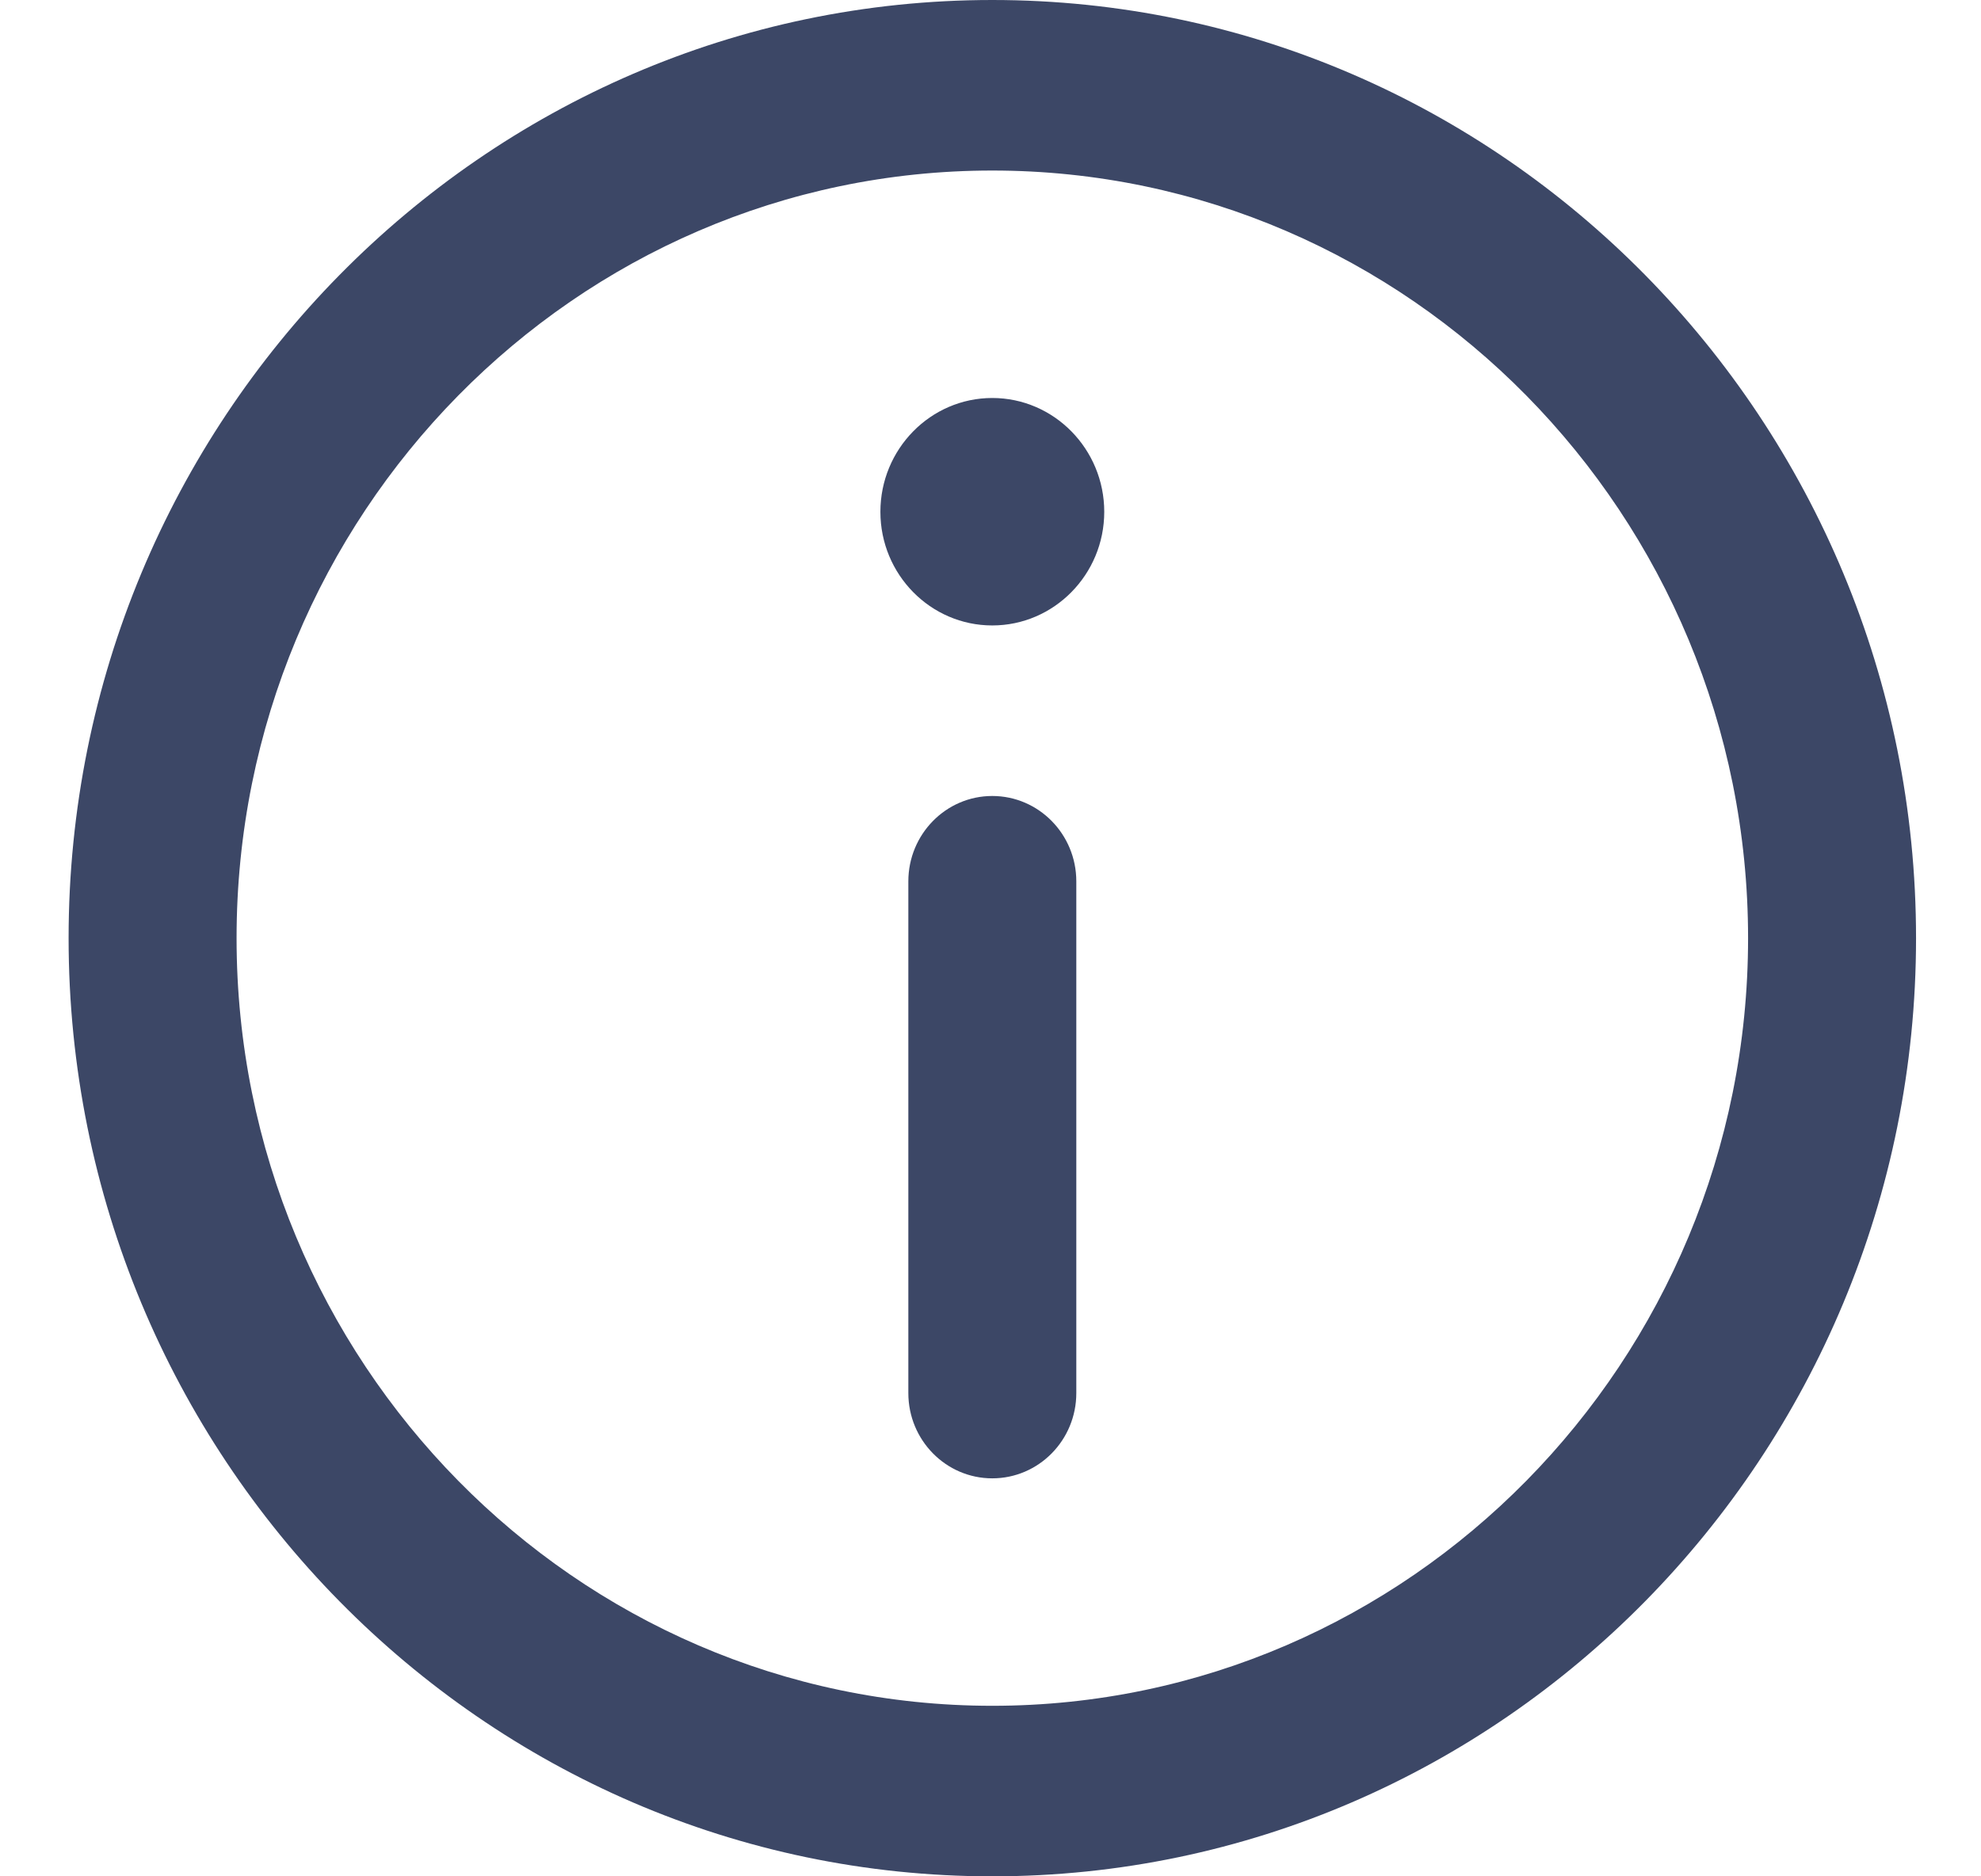 <svg width="19" height="18" viewBox="0 0 19 18" fill="none" xmlns="http://www.w3.org/2000/svg">
<path d="M9.517 0C4.632 0 0.658 4.037 0.658 9C0.658 13.963 4.632 18 9.517 18C14.403 18 18.377 13.963 18.377 9C18.377 4.037 14.403 0 9.517 0ZM9.517 16.364C5.52 16.364 2.269 13.06 2.269 9C2.269 4.94 5.52 1.636 9.517 1.636C13.514 1.636 16.766 4.94 16.766 9C16.766 13.06 13.514 16.364 9.517 16.364Z" fill="#3C4766"/>
<path d="M9.517 3.818C8.925 3.818 8.444 4.308 8.444 4.91C8.444 5.511 8.925 6 9.517 6C10.109 6 10.591 5.511 10.591 4.91C10.591 4.308 10.109 3.818 9.517 3.818Z" fill="#3C4766"/>
<path d="M9.517 7.636C9.073 7.636 8.712 8.003 8.712 8.455V13.364C8.712 13.816 9.073 14.182 9.517 14.182C9.962 14.182 10.323 13.816 10.323 13.364V8.455C10.323 8.003 9.962 7.636 9.517 7.636Z" fill="#3C4766"/>
</svg>
